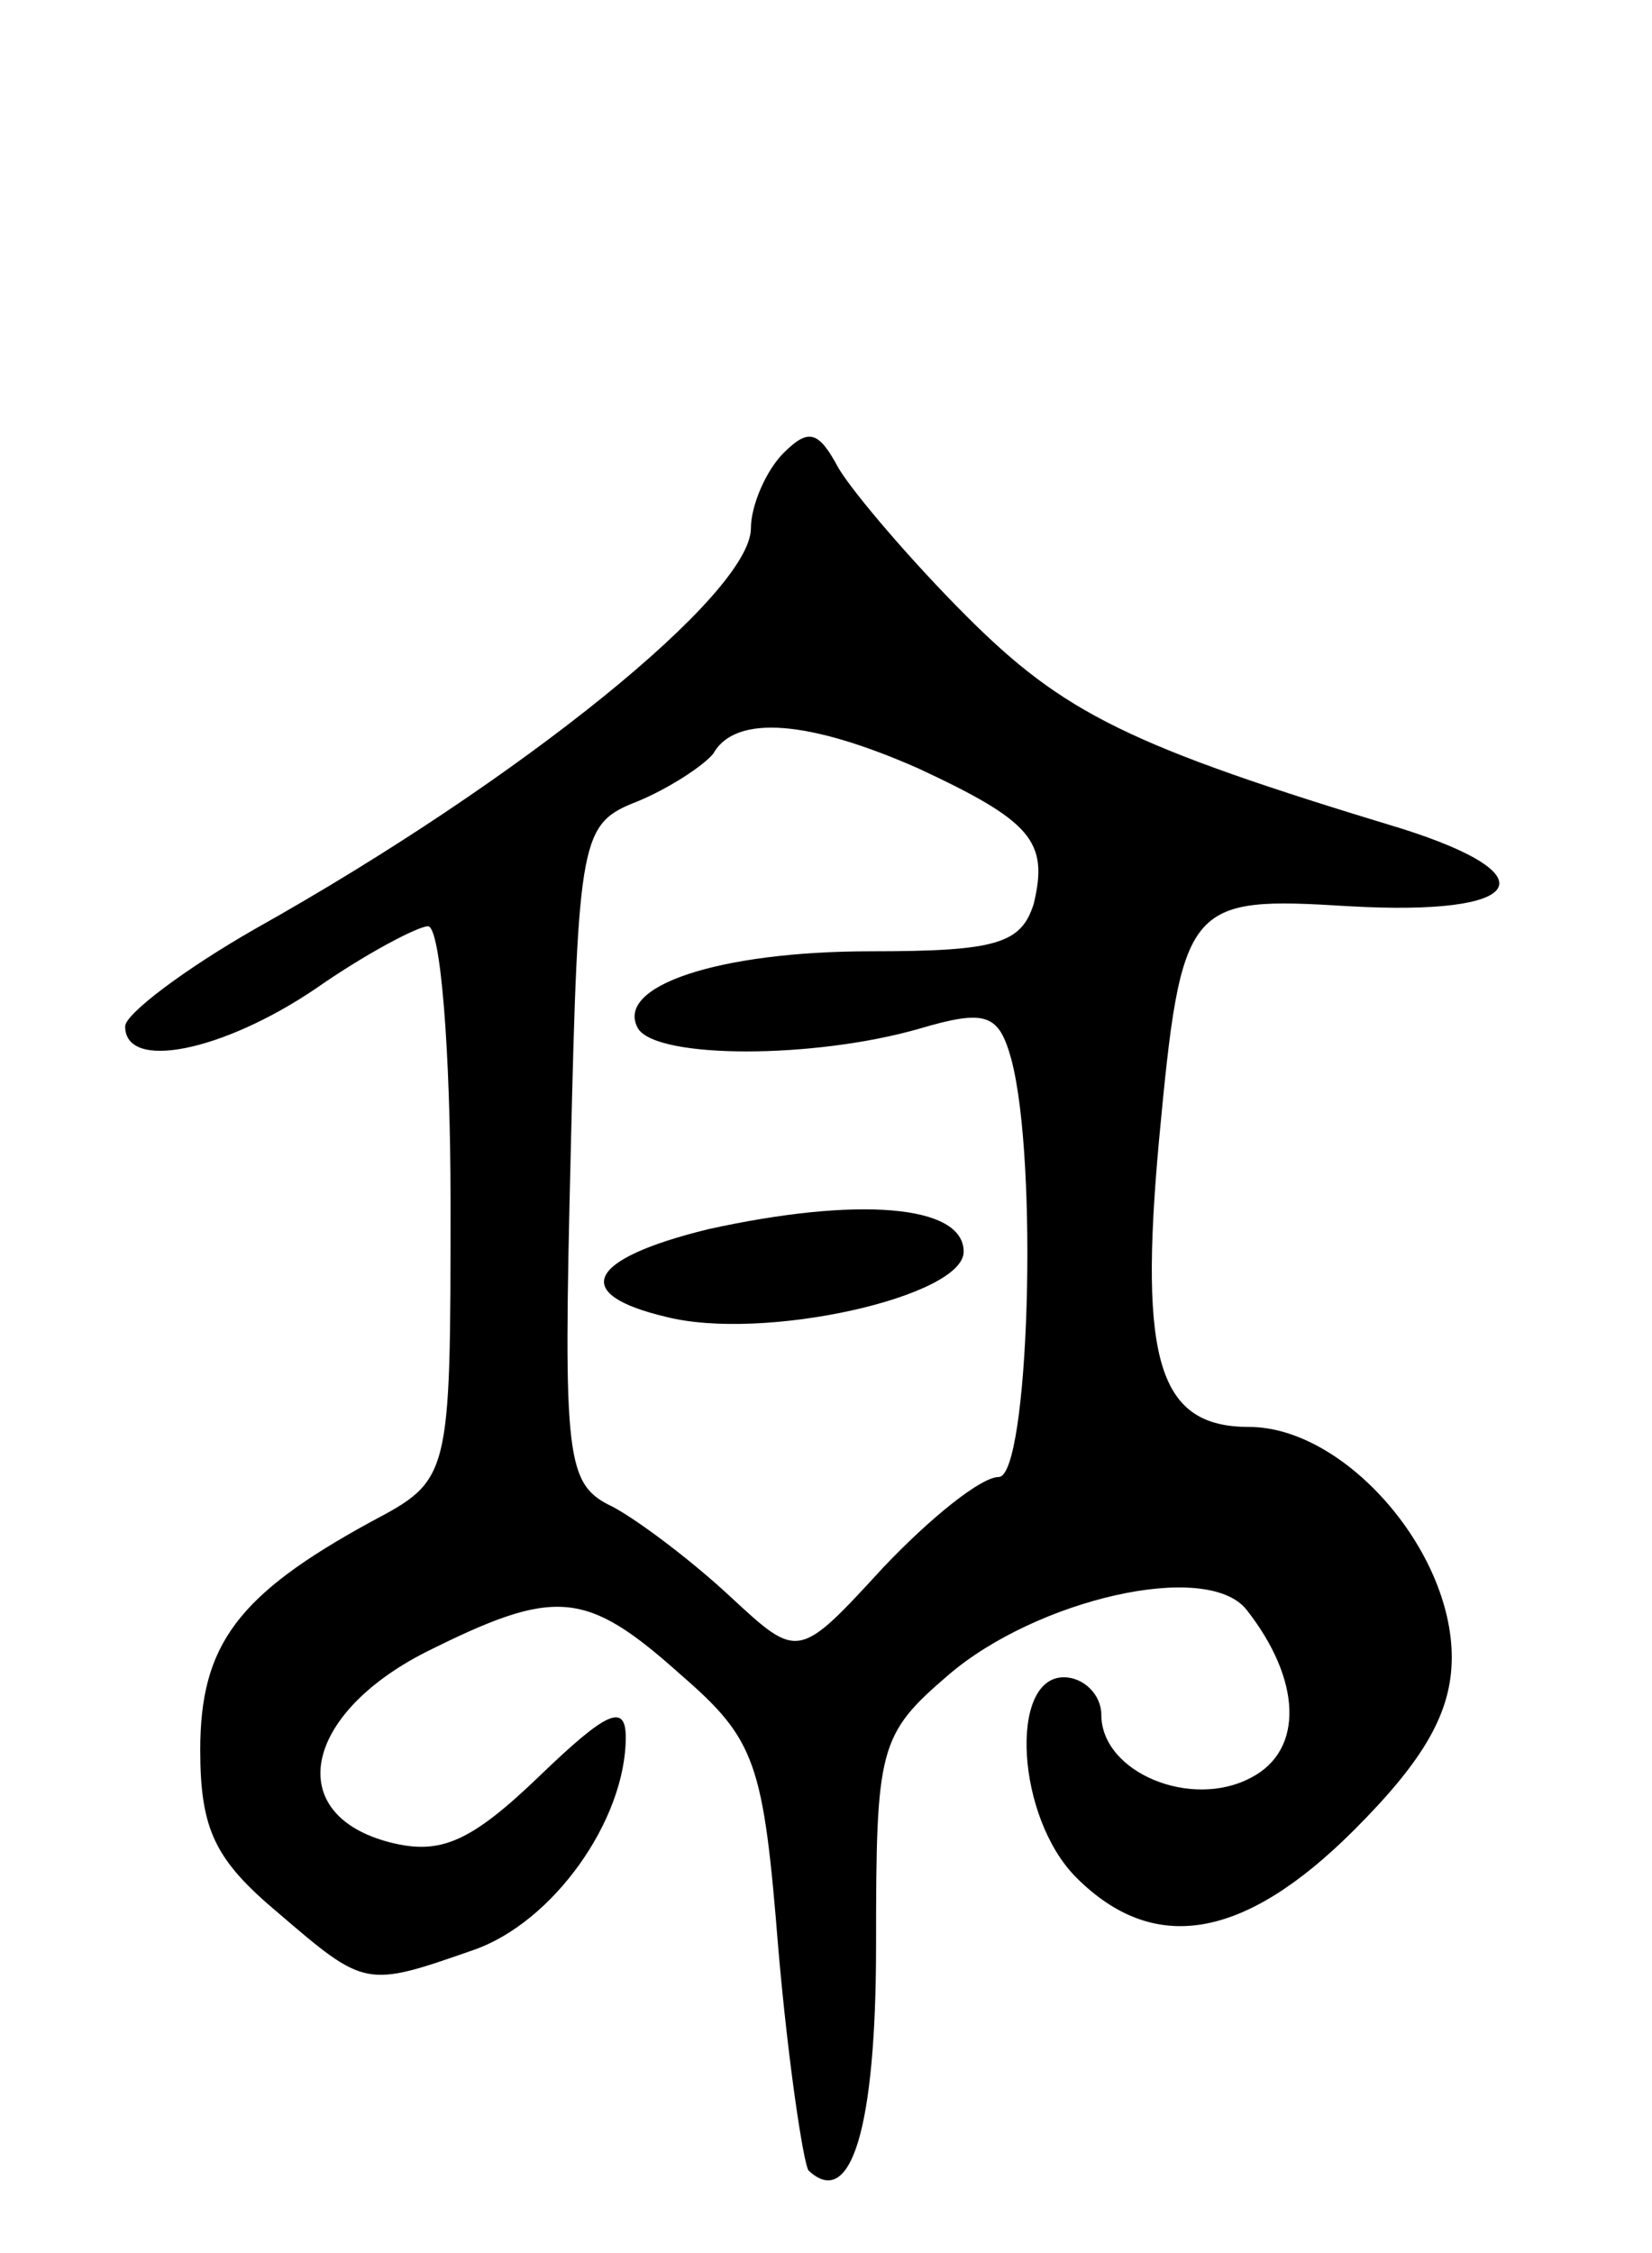 <svg version="1.0" xmlns="http://www.w3.org/2000/svg"
 width="66pt" height="90pt" viewBox="0 0 66 90"
 preserveAspectRatio="xMidYMid meet">
<g transform="translate(0,90) scale(0.1,-0.1)"
fill="#000000" stroke="none">
<path d="M313 719 c-7 -7 -13 -21 -13 -30 0 -26 -91 -100 -198 -160 -28 -16
-52 -34 -52 -39 0 -18 39 -10 76 15 20 14 41 25 45 25 5 0 9 -50 9 -110 0
-111 0 -111 -32 -128 -53 -29 -68 -49 -68 -91 0 -32 6 -44 31 -65 35 -30 35
-30 78 -15 32 11 61 52 61 85 0 14 -8 10 -34 -15 -28 -27 -40 -32 -60 -27 -43
11 -35 51 14 76 52 26 64 25 102 -9 30 -26 33 -35 39 -110 4 -46 10 -85 12
-88 17 -16 27 17 27 90 0 79 1 84 29 108 35 30 103 46 119 26 22 -28 23 -56 2
-67 -24 -13 -60 2 -60 25 0 8 -7 15 -15 15 -22 0 -19 -56 5 -80 31 -31 67 -25
111 19 28 28 39 47 39 69 0 43 -43 92 -81 92 -36 0 -44 26 -36 114 9 96 11 98
76 94 70 -4 81 12 21 31 -109 33 -135 46 -174 85 -22 22 -45 49 -51 59 -8 15
-12 16 -22 6z m54 -126 c45 -21 52 -29 46 -54 -5 -16 -15 -19 -65 -19 -61 0
-103 -14 -93 -31 8 -12 70 -12 112 0 27 8 32 6 37 -12 11 -41 7 -167 -5 -167
-7 0 -27 -16 -46 -36 -34 -37 -34 -37 -61 -12 -15 14 -36 30 -47 36 -19 9 -20
18 -17 141 3 128 4 132 27 141 12 5 26 14 30 19 9 16 39 13 82 -6z"/>
<path d="M283 409 c-49 -12 -55 -26 -17 -35 39 -10 119 8 119 26 0 19 -43 22
-102 9z"/>
</g>
</svg>
